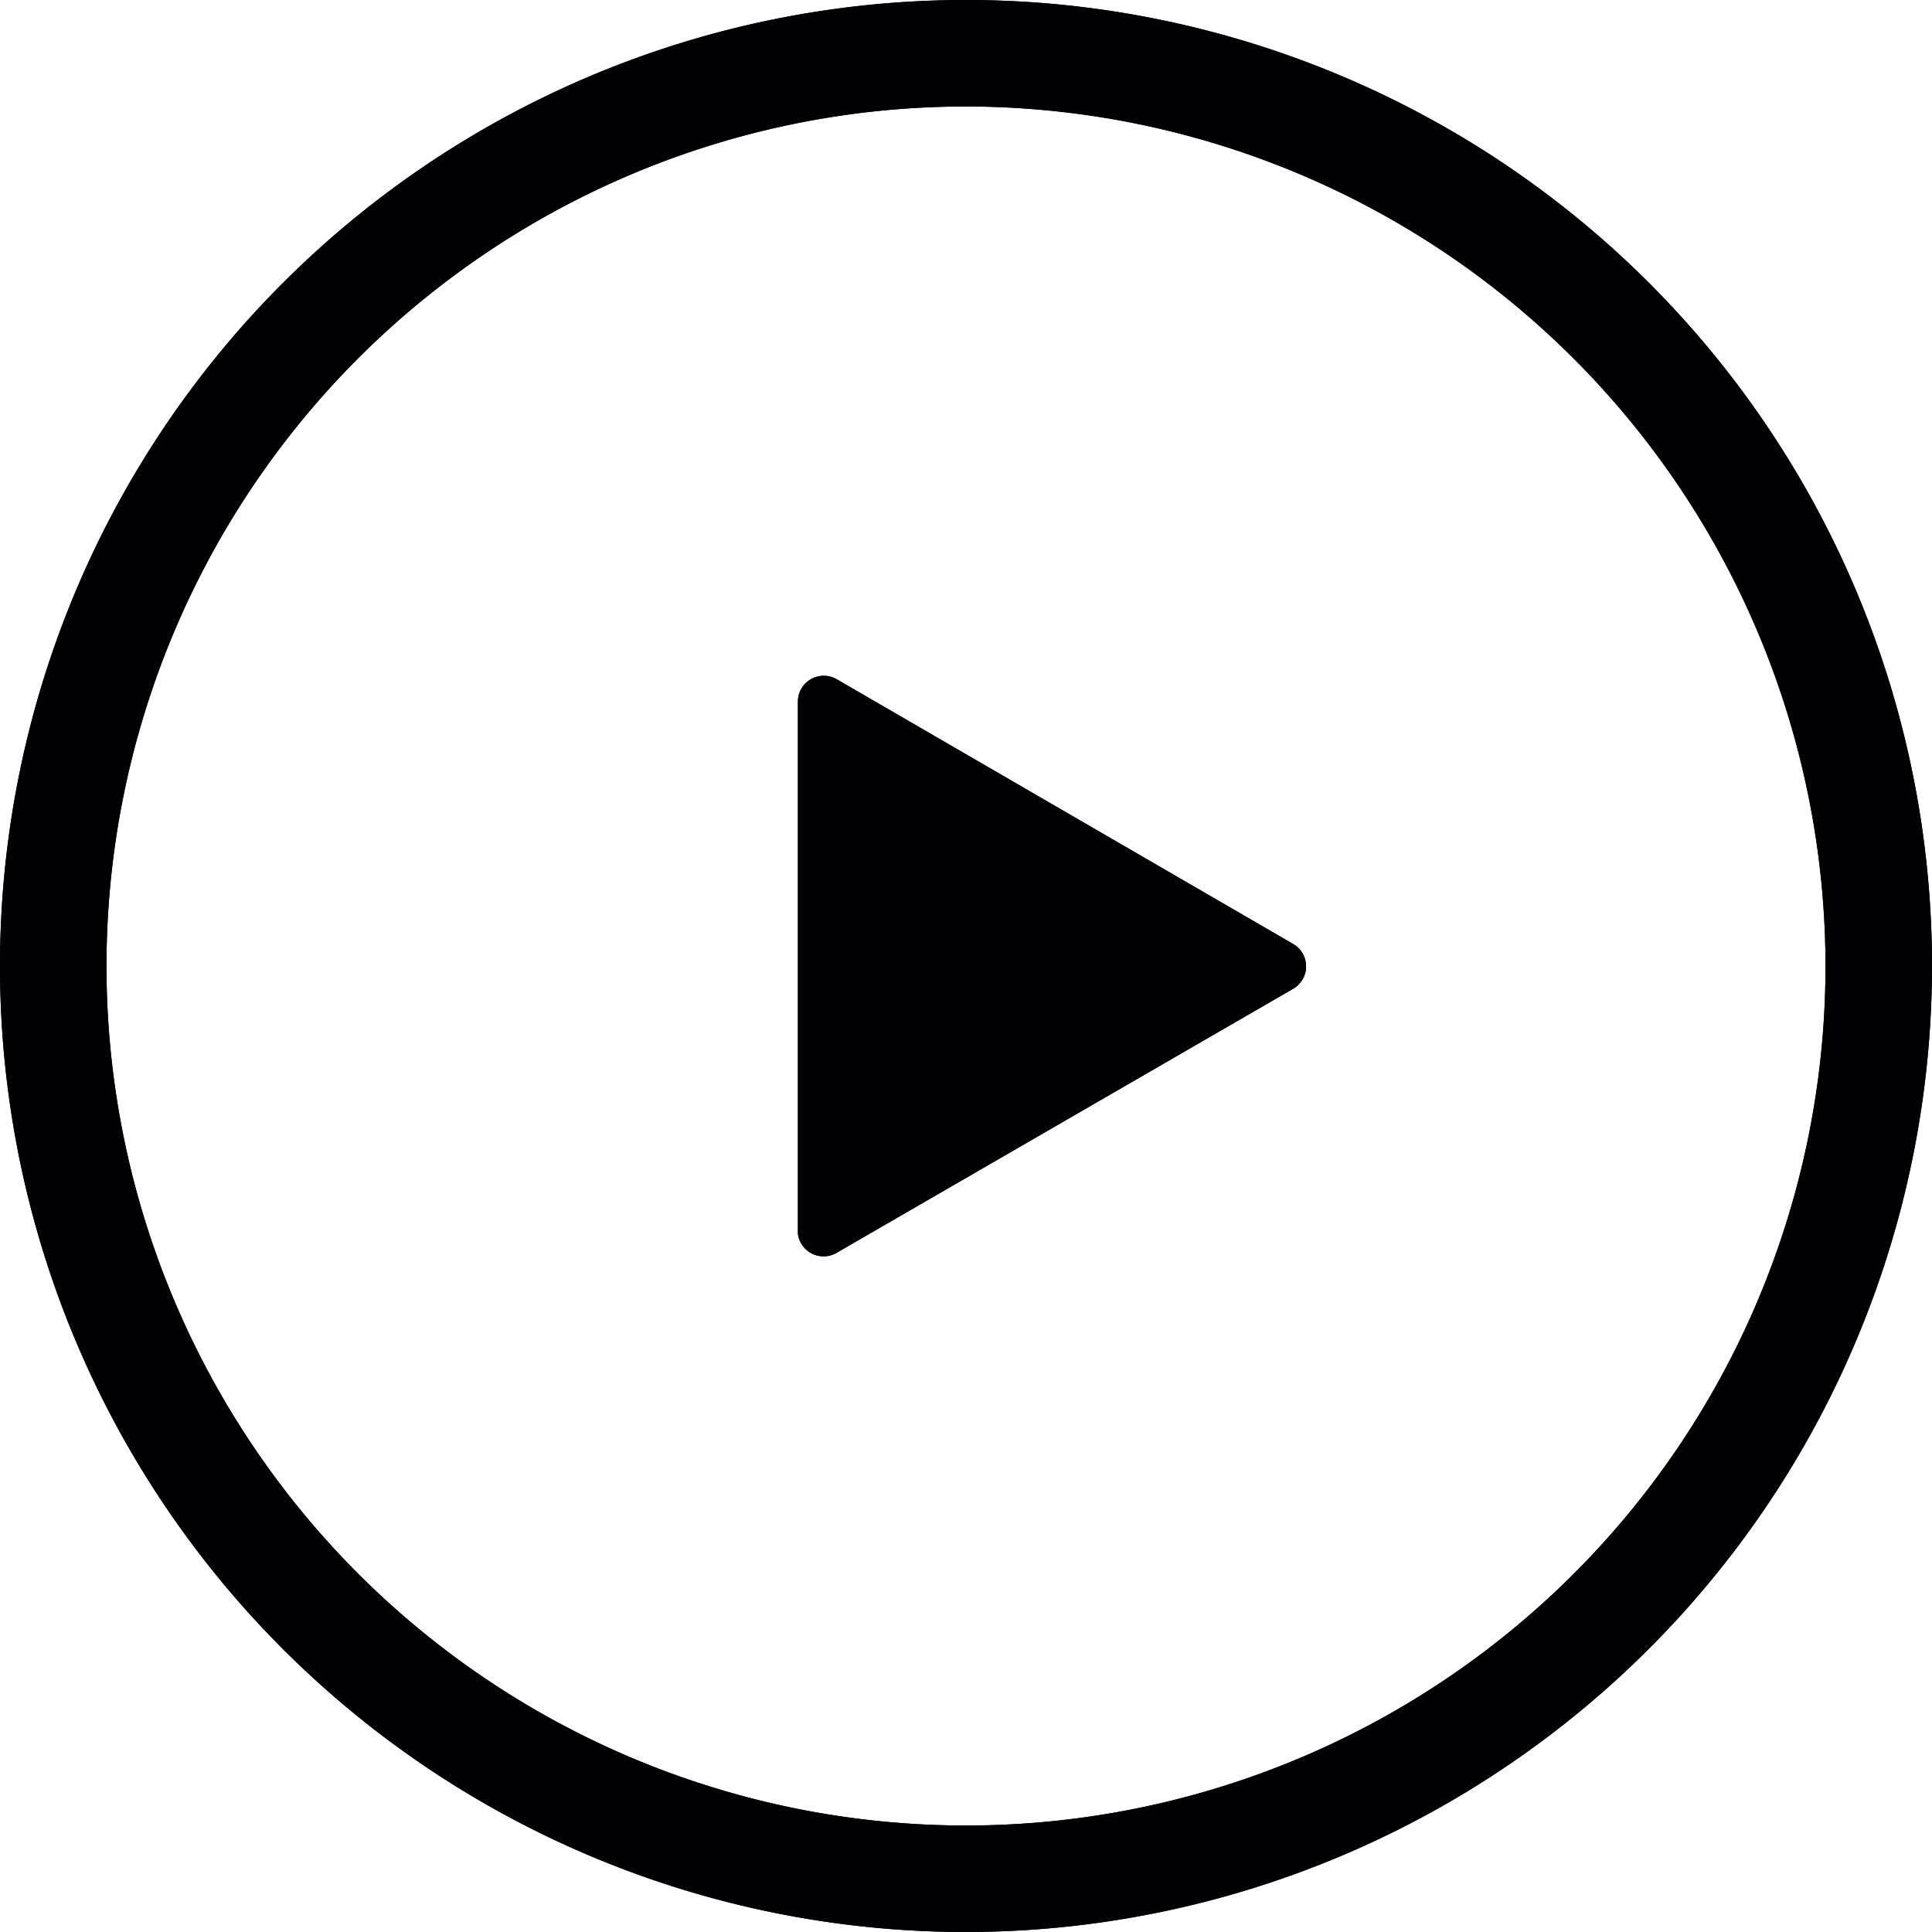 <svg xmlns="http://www.w3.org/2000/svg" preserveAspectRatio="xMidYMin meet" id="album-play" viewBox="0 0 25.4 25.4">
<path fill="#010002" d="M12.7,25.4A12.7,12.7,0,1,1,25.4,12.7,12.71,12.71,0,0,1,12.7,25.4Zm0-24A11.3,11.3,0,1,0,24,12.7,11.31,11.31,0,0,0,12.7,1.4Z"/>
<path fill="#010002" d="M11,16.47,17,13a.34.34,0,0,0,0-.59L11,8.93a.34.34,0,0,0-.51.29v7A.34.34,0,0,0,11,16.47Z"/>
<path fill="#010002" d="M12.7,25.4A12.7,12.7,0,1,1,25.4,12.7,12.71,12.71,0,0,1,12.7,25.4Zm0-24A11.3,11.3,0,1,0,24,12.7,11.31,11.31,0,0,0,12.7,1.4Z"/>
<path fill="#010002" d="M11,16.47,17,13a.34.34,0,0,0,0-.59L11,8.93a.34.34,0,0,0-.51.29v7A.34.34,0,0,0,11,16.47Z"/>
</svg>